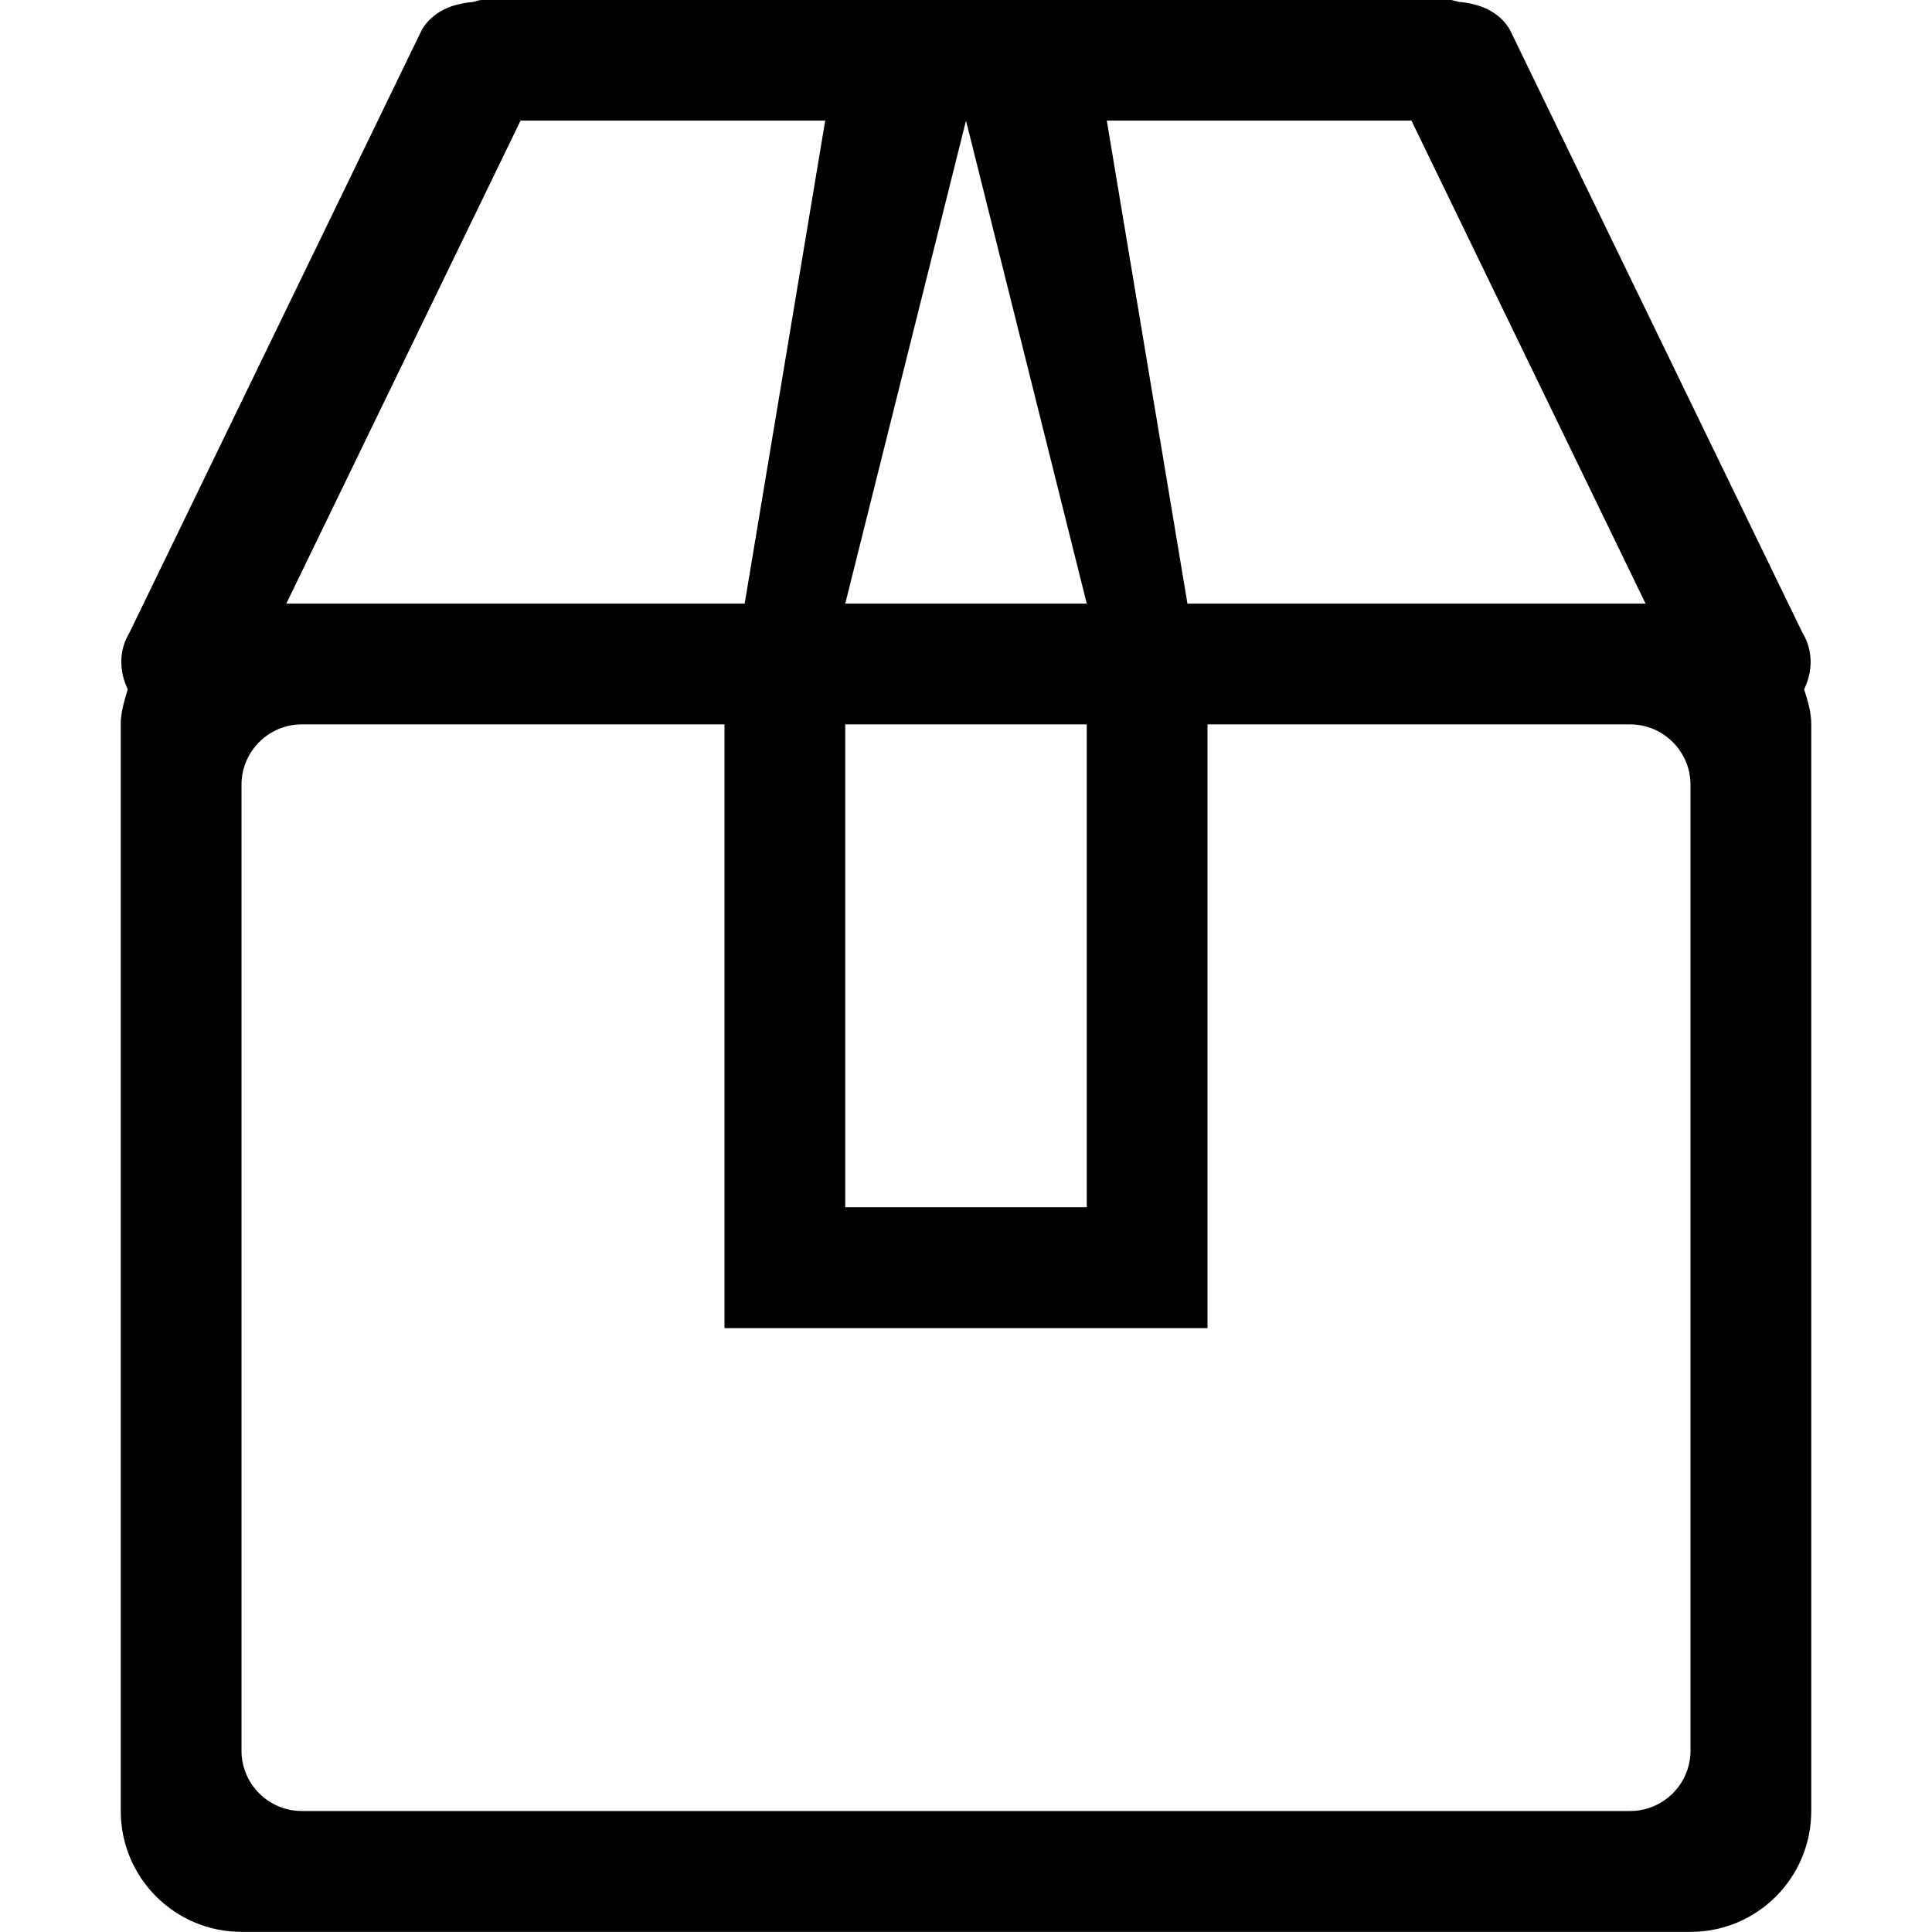 <?xml version="1.0" encoding="iso-8859-1"?>
<!-- Generator: Adobe Illustrator 16.0.0, SVG Export Plug-In . SVG Version: 6.00 Build 0)  -->
<!DOCTYPE svg PUBLIC "-//W3C//DTD SVG 1.1//EN" "http://www.w3.org/Graphics/SVG/1.1/DTD/svg11.dtd">
<svg version="1.1" xmlns="http://www.w3.org/2000/svg" xmlns:xlink="http://www.w3.org/1999/xlink" x="0px" y="0px" width="16px"
	 height="16px" viewBox="0 0 16 16" style="enable-background:new 0 0 16 16;" xml:space="preserve">
<g id="_x31_7-ecommerce_-_box_packaging_pack_goodies" style="enable-background:new    ;">
	<path d="M14.941,5.709c0.07-0.146,0.078-0.318-0.014-0.469l-2.424-4.996c-0.09-0.15-0.248-0.213-0.418-0.228
		C12.057,0.011,12.031-0.001,12-0.001H9H7H4c-0.031,0-0.058,0.012-0.087,0.018C3.745,0.031,3.586,0.094,3.495,0.244L1.072,5.24
		c-0.091,0.15-0.084,0.322-0.014,0.469C1.03,5.802,1,5.896,1,5.999v8.999c0,0.553,0.448,1.001,1,1.001h12c0.553,0,1-0.448,1-1.001
		V5.999C15,5.896,14.971,5.802,14.941,5.709z M11.689,0.999l1.939,4H10H9.834l-0.668-4H11.689z M8,0.999l1,4H7L8,0.999z M7,5.999h2
		v3.999H7V5.999z M4.311,0.999h2.523l-0.667,4H6H2.371L4.311,0.999z M14,14.499c0,0.275-0.225,0.499-0.5,0.499h-11
		c-0.276,0-0.5-0.224-0.5-0.499v-8c0-0.276,0.224-0.5,0.5-0.5H6v5h4v-5h3.5c0.275,0,0.5,0.224,0.5,0.5V14.499z"/>
</g>
<g id="Layer_1">
</g>
</svg>
